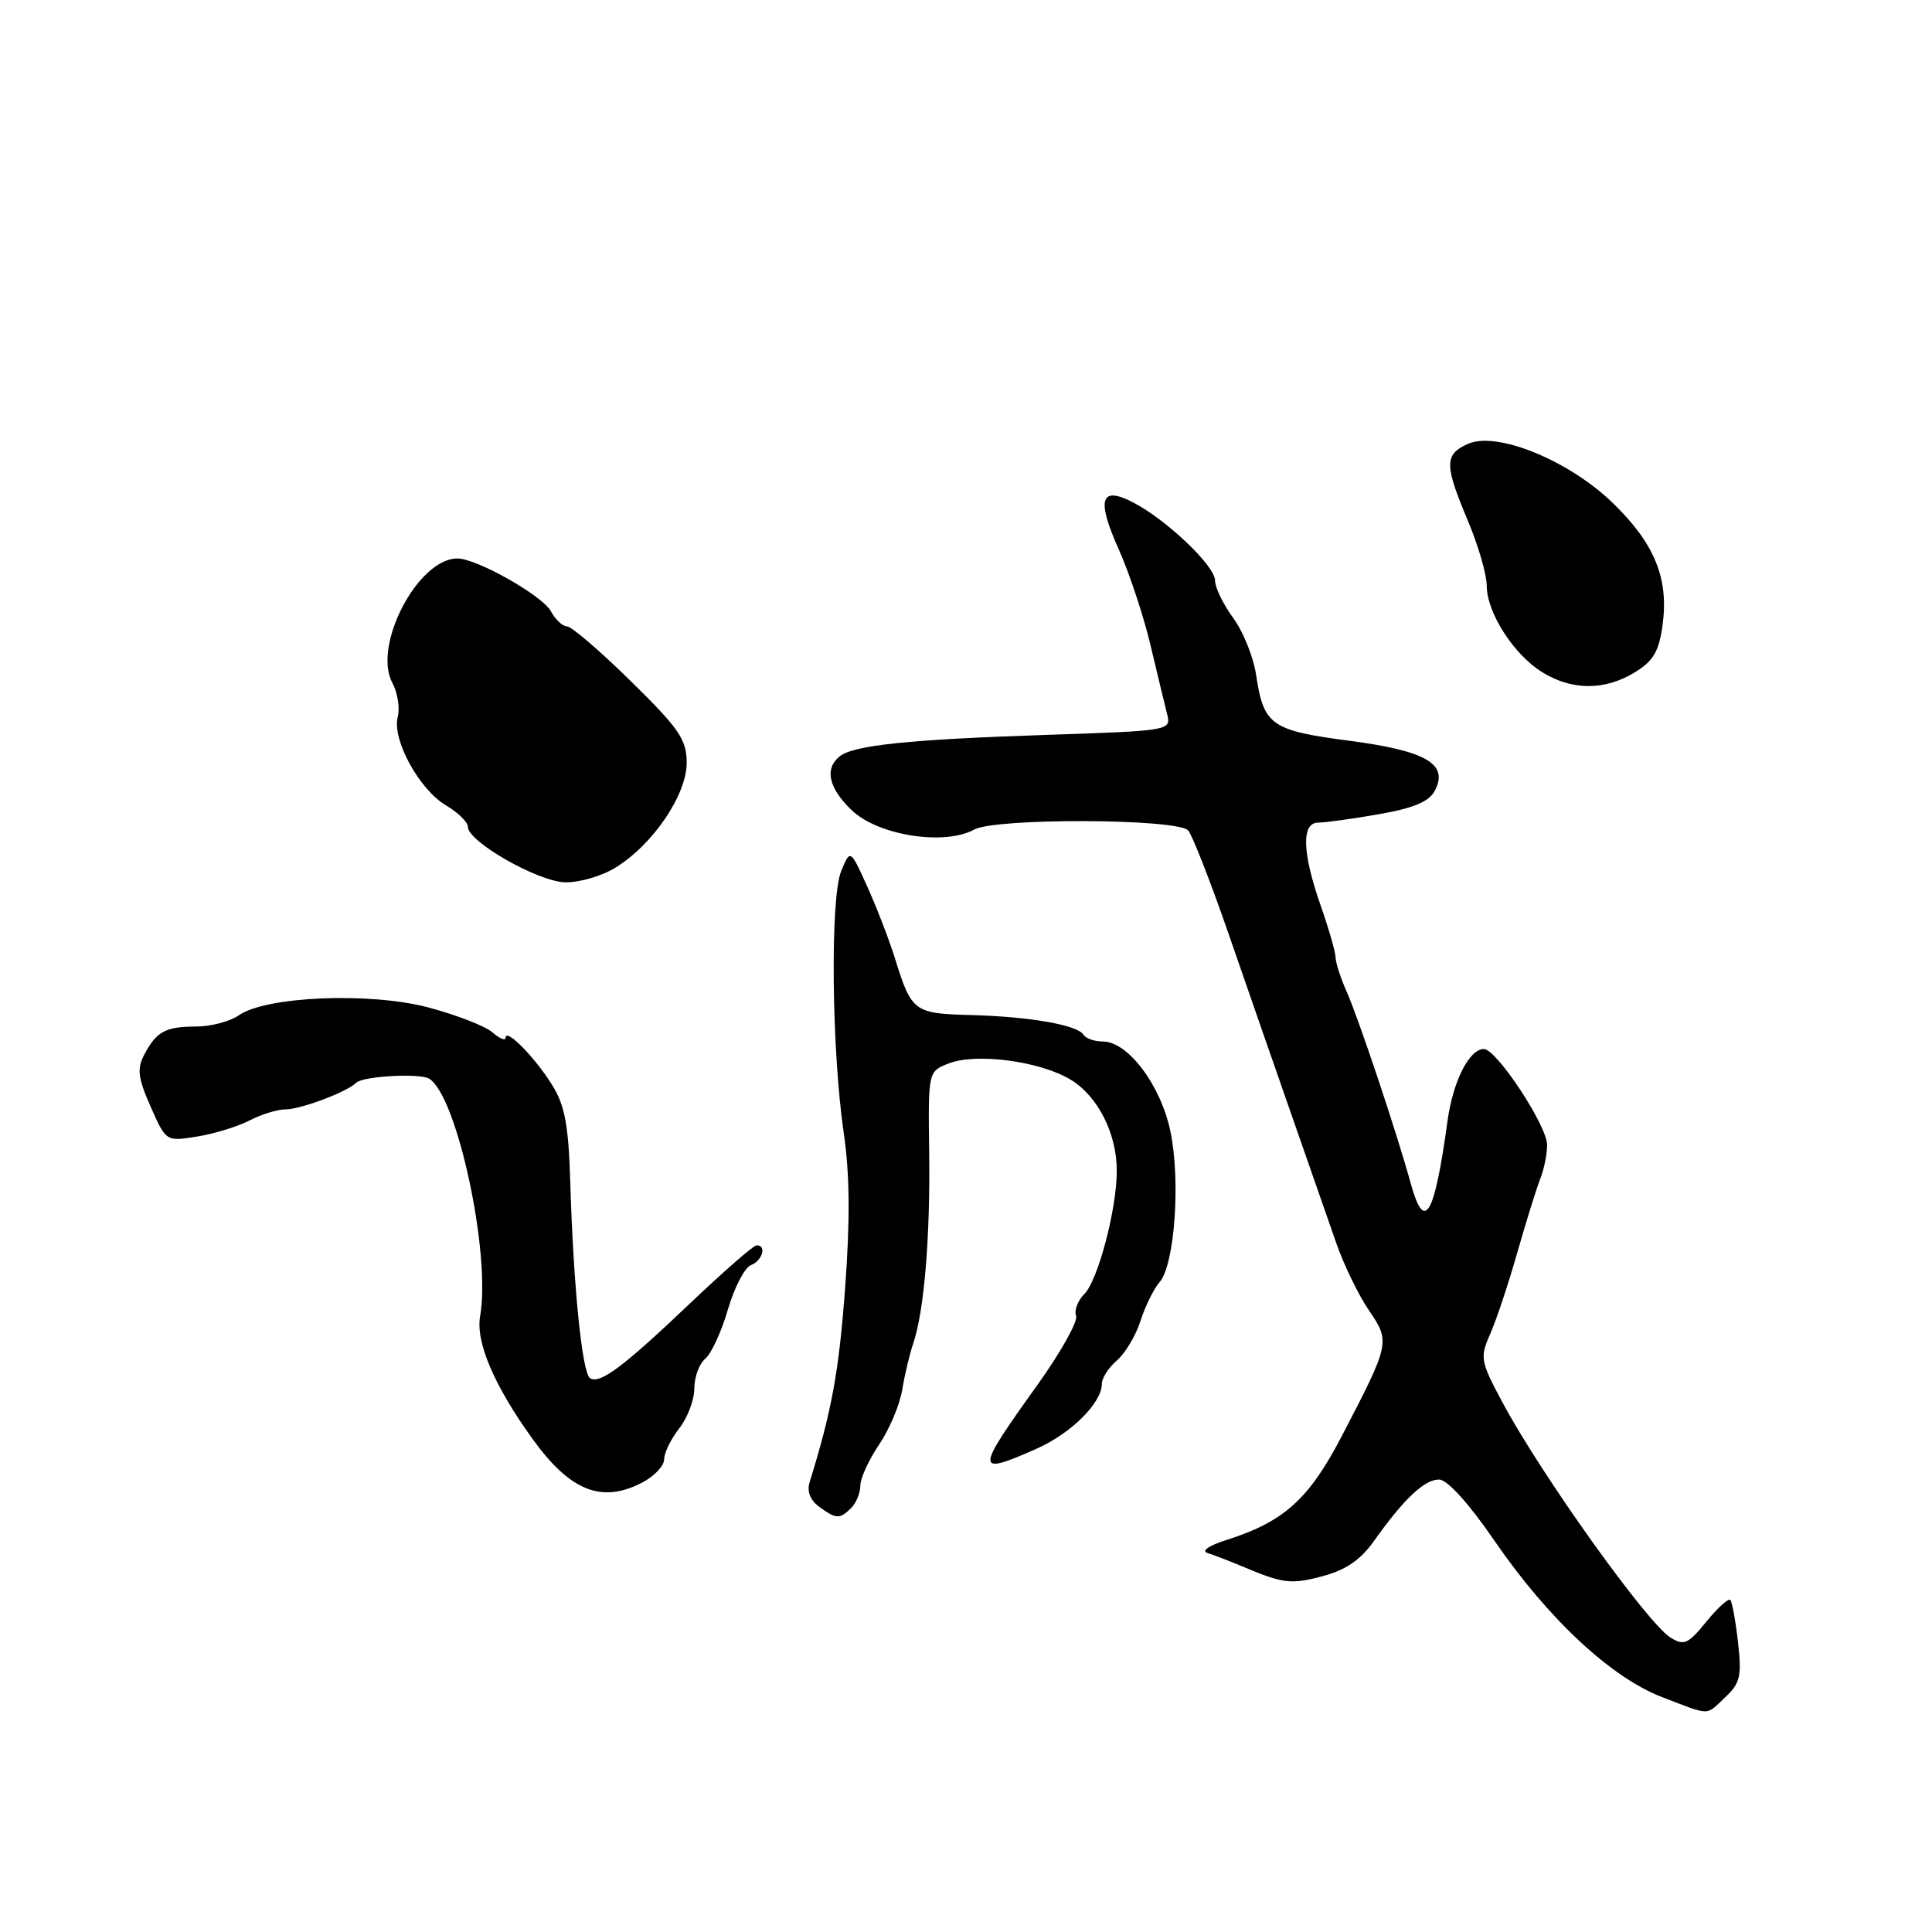 <?xml version="1.0" encoding="UTF-8" standalone="no"?>
<!DOCTYPE svg PUBLIC "-//W3C//DTD SVG 1.1//EN" "http://www.w3.org/Graphics/SVG/1.1/DTD/svg11.dtd" >
<svg xmlns="http://www.w3.org/2000/svg" xmlns:xlink="http://www.w3.org/1999/xlink" version="1.1" viewBox="0 0 256 256">
 <g >
 <path fill="currentColor"
d=" M 228.62 224.88 C 230.58 223.04 230.80 222.09 230.30 217.63 C 229.98 214.81 229.52 212.28 229.28 212.01 C 229.04 211.73 227.61 213.03 226.10 214.88 C 223.67 217.86 223.13 218.10 221.34 216.98 C 218.24 215.05 204.15 195.32 199.06 185.78 C 196.16 180.36 196.08 179.89 197.45 176.78 C 198.25 174.98 199.87 170.12 201.04 166.00 C 202.22 161.88 203.59 157.47 204.09 156.20 C 204.59 154.94 205.00 152.92 205.00 151.71 C 205.00 149.16 198.30 139.00 196.62 139.00 C 194.69 139.00 192.53 143.26 191.81 148.50 C 190.06 161.22 188.75 163.44 186.92 156.78 C 185.09 150.10 179.98 134.84 178.42 131.35 C 177.64 129.62 176.99 127.59 176.97 126.85 C 176.95 126.11 176.06 123.03 175.00 120.00 C 172.54 113.00 172.42 109.00 174.67 109.00 C 175.59 109.00 179.20 108.50 182.69 107.89 C 187.26 107.10 189.34 106.23 190.10 104.81 C 192.01 101.25 189.02 99.49 178.76 98.15 C 168.41 96.79 167.44 96.10 166.44 89.42 C 166.08 87.04 164.71 83.64 163.39 81.86 C 162.08 80.07 161.00 77.85 161.00 76.92 C 161.00 74.99 154.57 68.86 150.12 66.56 C 145.80 64.33 145.26 66.16 148.27 72.86 C 149.65 75.96 151.54 81.65 152.45 85.50 C 153.36 89.35 154.36 93.47 154.66 94.66 C 155.19 96.80 154.99 96.83 138.85 97.37 C 120.46 97.98 113.08 98.74 111.25 100.23 C 109.22 101.88 109.80 104.44 112.87 107.37 C 116.34 110.70 125.14 112.09 129.09 109.92 C 131.90 108.37 155.86 108.46 157.42 110.02 C 157.94 110.54 160.36 116.71 162.79 123.73 C 165.22 130.76 169.02 141.68 171.23 148.00 C 173.44 154.32 176.06 161.84 177.06 164.71 C 178.05 167.57 179.99 171.56 181.36 173.58 C 184.24 177.81 184.21 177.95 177.80 190.28 C 173.43 198.67 170.13 201.64 162.50 204.06 C 160.18 204.79 159.13 205.52 160.00 205.78 C 160.82 206.04 162.85 206.82 164.50 207.51 C 170.01 209.85 171.06 209.98 175.33 208.83 C 178.31 208.04 180.31 206.66 182.04 204.22 C 186.01 198.61 188.79 196.00 190.70 196.05 C 191.80 196.08 194.65 199.24 198.00 204.12 C 205.10 214.47 213.44 222.26 220.22 224.87 C 226.77 227.38 225.96 227.38 228.62 224.88 Z  M 112.80 199.80 C 113.46 199.14 114.00 197.81 114.00 196.84 C 114.00 195.88 115.11 193.45 116.47 191.44 C 117.83 189.44 119.22 186.16 119.55 184.15 C 119.88 182.14 120.54 179.38 121.01 178.00 C 122.45 173.77 123.27 164.00 123.12 152.73 C 122.98 141.96 122.98 141.96 125.74 140.90 C 129.43 139.49 137.85 140.62 141.88 143.07 C 145.50 145.27 148.01 150.26 147.98 155.22 C 147.96 160.28 145.48 169.66 143.69 171.45 C 142.81 172.33 142.31 173.65 142.59 174.36 C 142.86 175.08 140.54 179.22 137.43 183.56 C 129.19 195.04 129.18 195.58 137.32 191.98 C 141.93 189.94 146.00 185.89 146.00 183.36 C 146.00 182.60 146.90 181.21 147.99 180.27 C 149.09 179.33 150.50 176.98 151.12 175.03 C 151.74 173.09 152.88 170.78 153.65 169.89 C 155.65 167.60 156.45 156.48 155.09 149.93 C 153.81 143.78 149.46 138.00 146.12 138.00 C 145.02 138.00 143.87 137.60 143.57 137.11 C 142.77 135.81 136.46 134.71 128.66 134.50 C 121.09 134.30 120.80 134.08 118.59 127.00 C 117.82 124.53 116.17 120.25 114.93 117.50 C 112.67 112.50 112.67 112.50 111.46 115.43 C 109.99 119.01 110.19 139.17 111.81 150.19 C 112.60 155.59 112.65 161.71 111.98 170.69 C 111.16 181.75 110.22 186.91 107.28 196.40 C 106.90 197.61 107.36 198.79 108.54 199.65 C 110.80 201.31 111.28 201.32 112.80 199.80 Z  M 85.05 196.47 C 86.67 195.64 88.00 194.24 88.00 193.38 C 88.00 192.52 88.90 190.67 90.00 189.27 C 91.10 187.87 92.00 185.50 92.00 183.99 C 92.00 182.48 92.65 180.70 93.45 180.04 C 94.25 179.38 95.60 176.44 96.45 173.52 C 97.30 170.61 98.67 167.96 99.50 167.64 C 101.03 167.05 101.62 164.99 100.25 165.01 C 99.84 165.02 95.90 168.46 91.50 172.64 C 82.57 181.14 79.51 183.43 78.19 182.62 C 77.14 181.97 75.99 170.57 75.57 156.85 C 75.34 149.12 74.87 146.52 73.17 143.78 C 70.93 140.15 67.00 136.15 67.00 137.50 C 67.00 137.95 66.21 137.63 65.25 136.79 C 64.29 135.96 60.47 134.48 56.76 133.49 C 49.00 131.44 35.25 132.01 31.65 134.53 C 30.50 135.34 27.97 136.01 26.03 136.02 C 21.92 136.03 20.73 136.67 19.11 139.76 C 18.13 141.63 18.28 142.84 19.96 146.64 C 22.00 151.26 22.00 151.26 26.11 150.60 C 28.36 150.24 31.49 149.28 33.06 148.47 C 34.62 147.66 36.77 147.00 37.83 147.00 C 39.85 147.00 46.00 144.68 47.20 143.47 C 48.08 142.59 55.66 142.17 56.88 142.94 C 60.59 145.26 65.07 166.19 63.62 174.39 C 63.01 177.82 65.47 183.59 70.53 190.62 C 75.52 197.56 79.70 199.24 85.05 196.47 Z  M 81.58 114.95 C 86.55 111.88 91.00 105.30 90.99 101.05 C 90.97 97.97 90.00 96.55 83.58 90.25 C 79.52 86.26 75.72 83.00 75.13 83.00 C 74.55 83.00 73.59 82.10 73.00 81.00 C 71.89 78.93 63.17 74.00 60.61 74.00 C 55.38 74.00 49.34 85.54 51.99 90.48 C 52.69 91.79 53.01 93.84 52.70 95.03 C 51.93 98.00 55.55 104.62 59.10 106.72 C 60.70 107.66 62.00 108.94 62.00 109.57 C 62.00 111.53 71.28 116.82 74.88 116.91 C 76.74 116.96 79.76 116.08 81.58 114.95 Z  M 216.60 89.10 C 219.08 87.59 219.82 86.33 220.30 82.81 C 221.14 76.67 219.26 72.05 213.75 66.69 C 207.88 60.99 198.30 57.08 194.47 58.83 C 191.38 60.24 191.38 61.59 194.50 69.00 C 195.88 72.27 197.00 76.14 197.00 77.60 C 197.00 81.19 200.60 86.78 204.40 89.10 C 208.34 91.51 212.65 91.51 216.60 89.10 Z "/>
</g>
</svg>